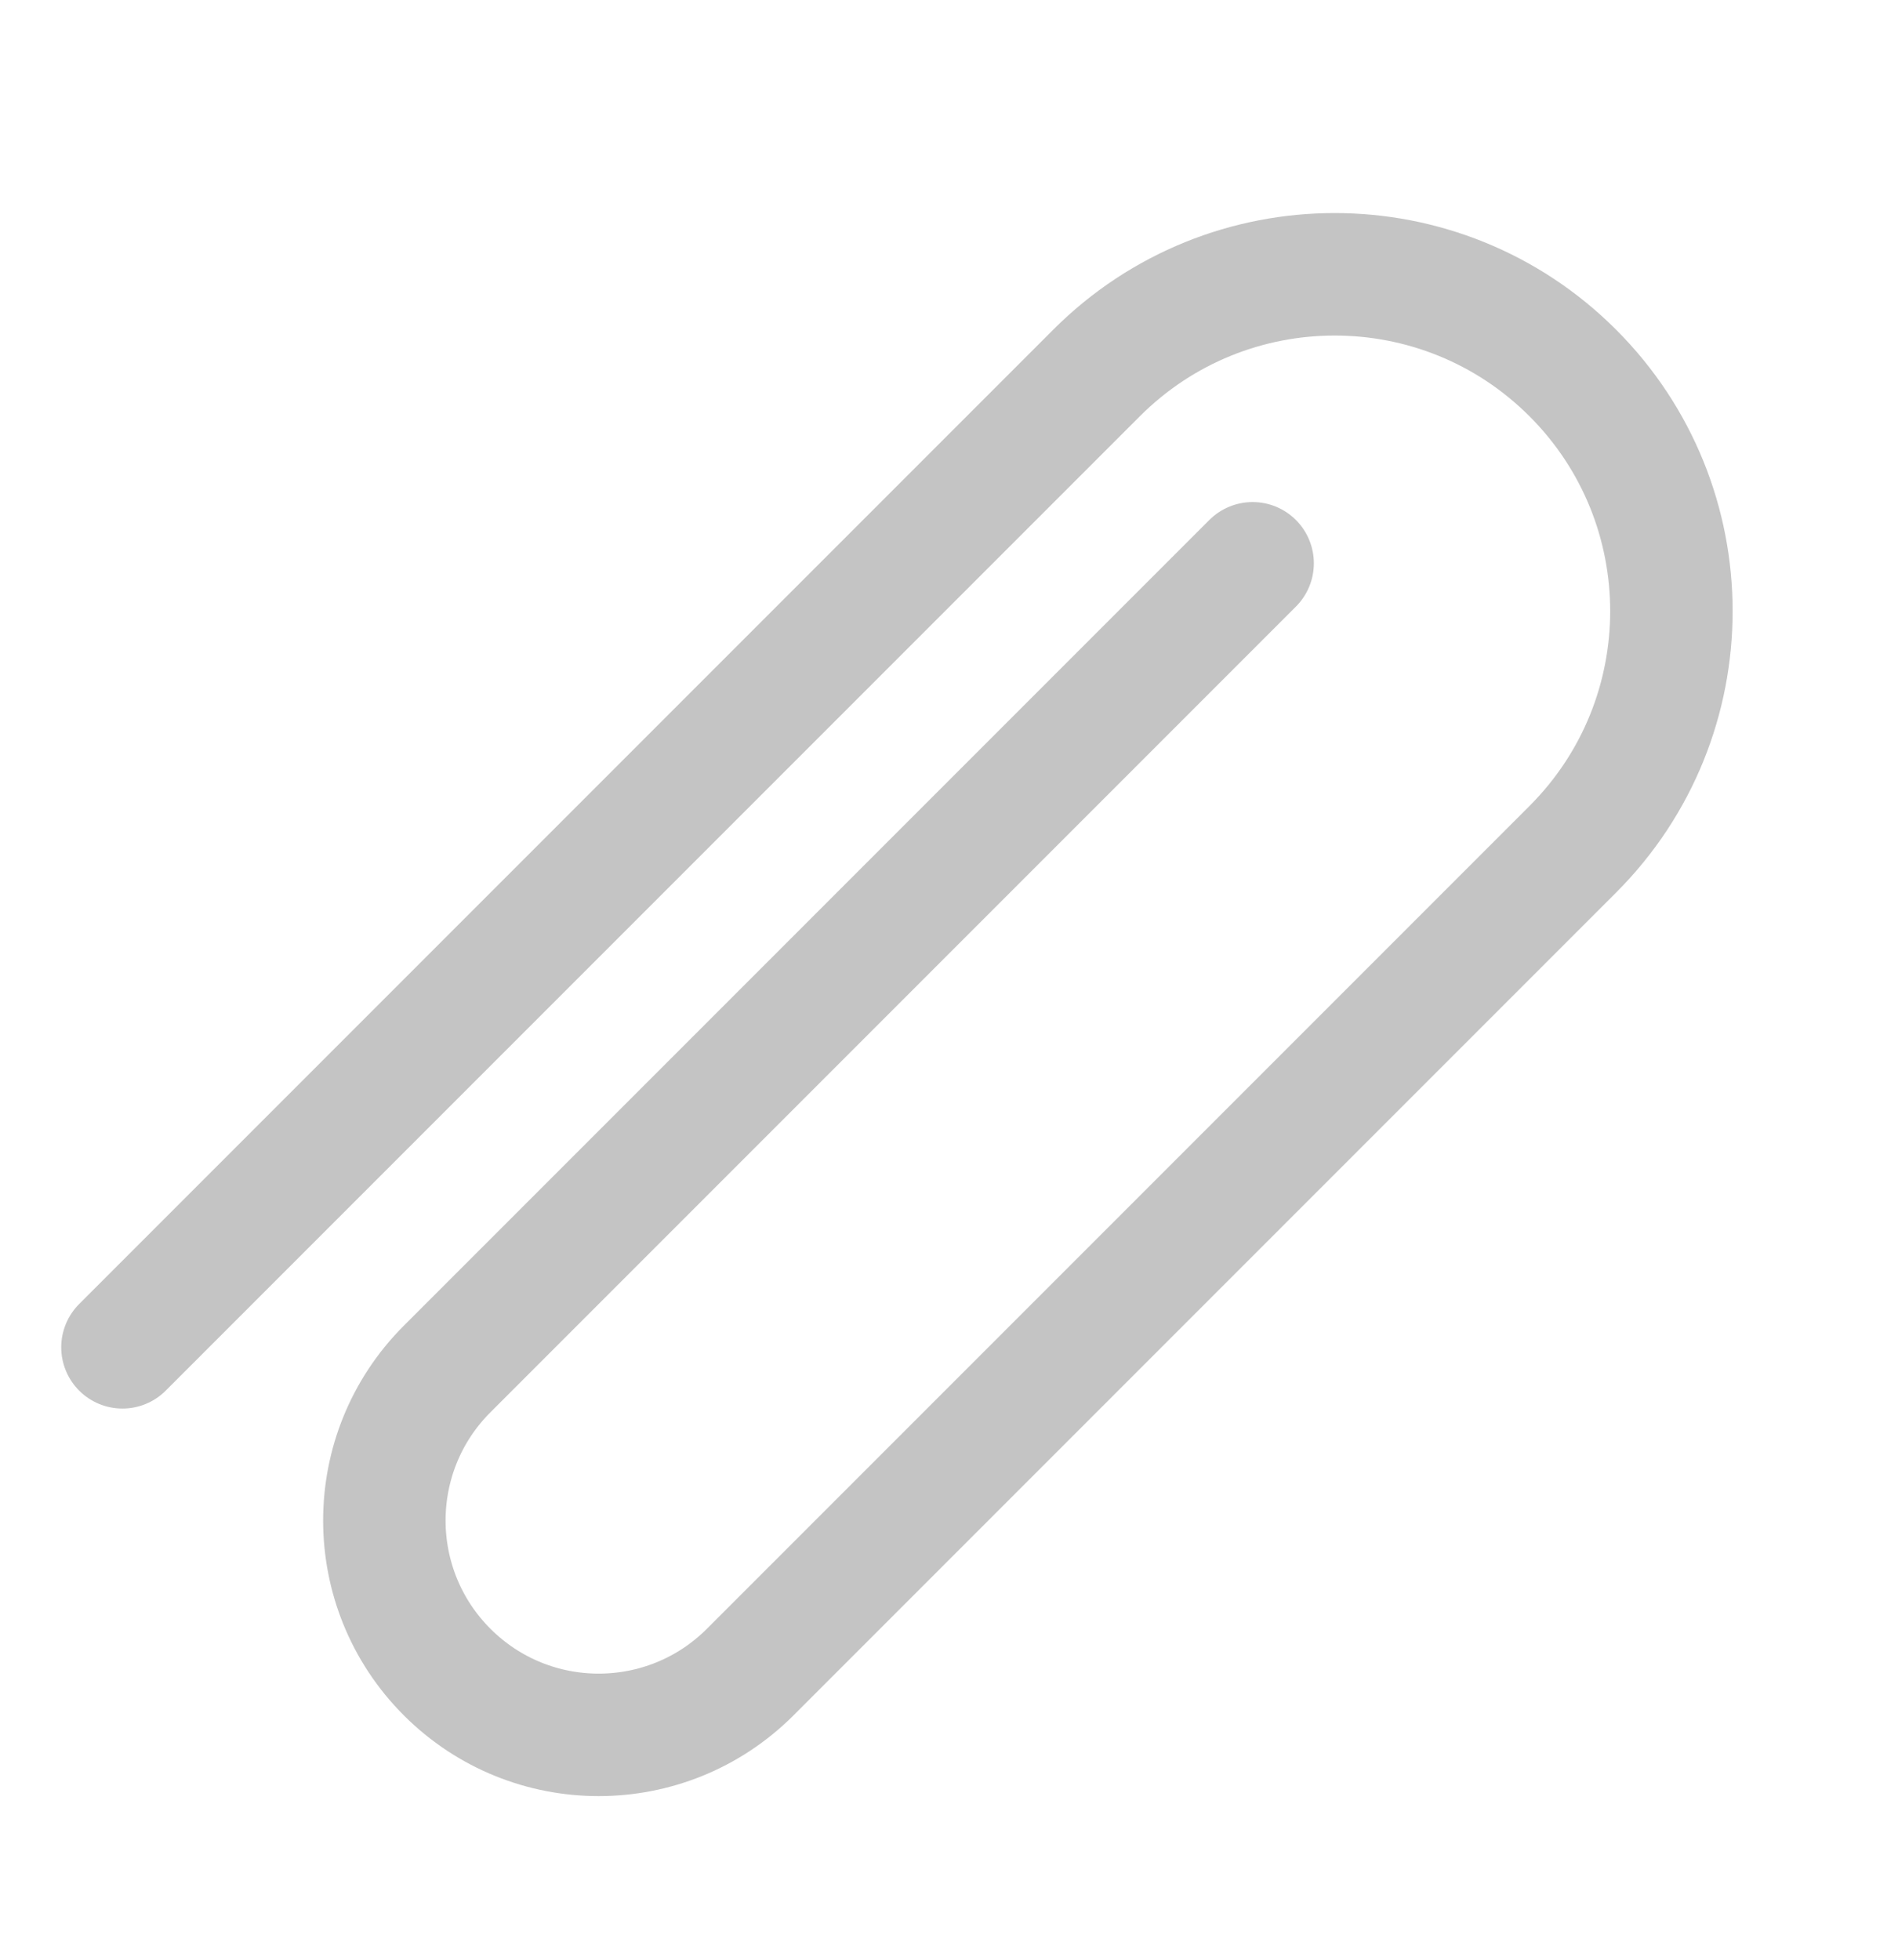 <svg width="31" height="32" viewBox="0 0 31 32" fill="none" xmlns="http://www.w3.org/2000/svg">
<path d="M2 22L17.91 6.09C20.058 3.942 23.54 3.942 25.688 6.09V6.09C27.836 8.238 27.836 11.72 25.688 13.868L12.253 27.303C10.886 28.67 8.67 28.67 7.303 27.303V27.303C5.936 25.936 5.936 23.72 7.303 22.354L20.459 9.198" stroke="#C4C4C4" stroke-width="2" stroke-linecap="round" stroke-linejoin="round"/>
</svg>
